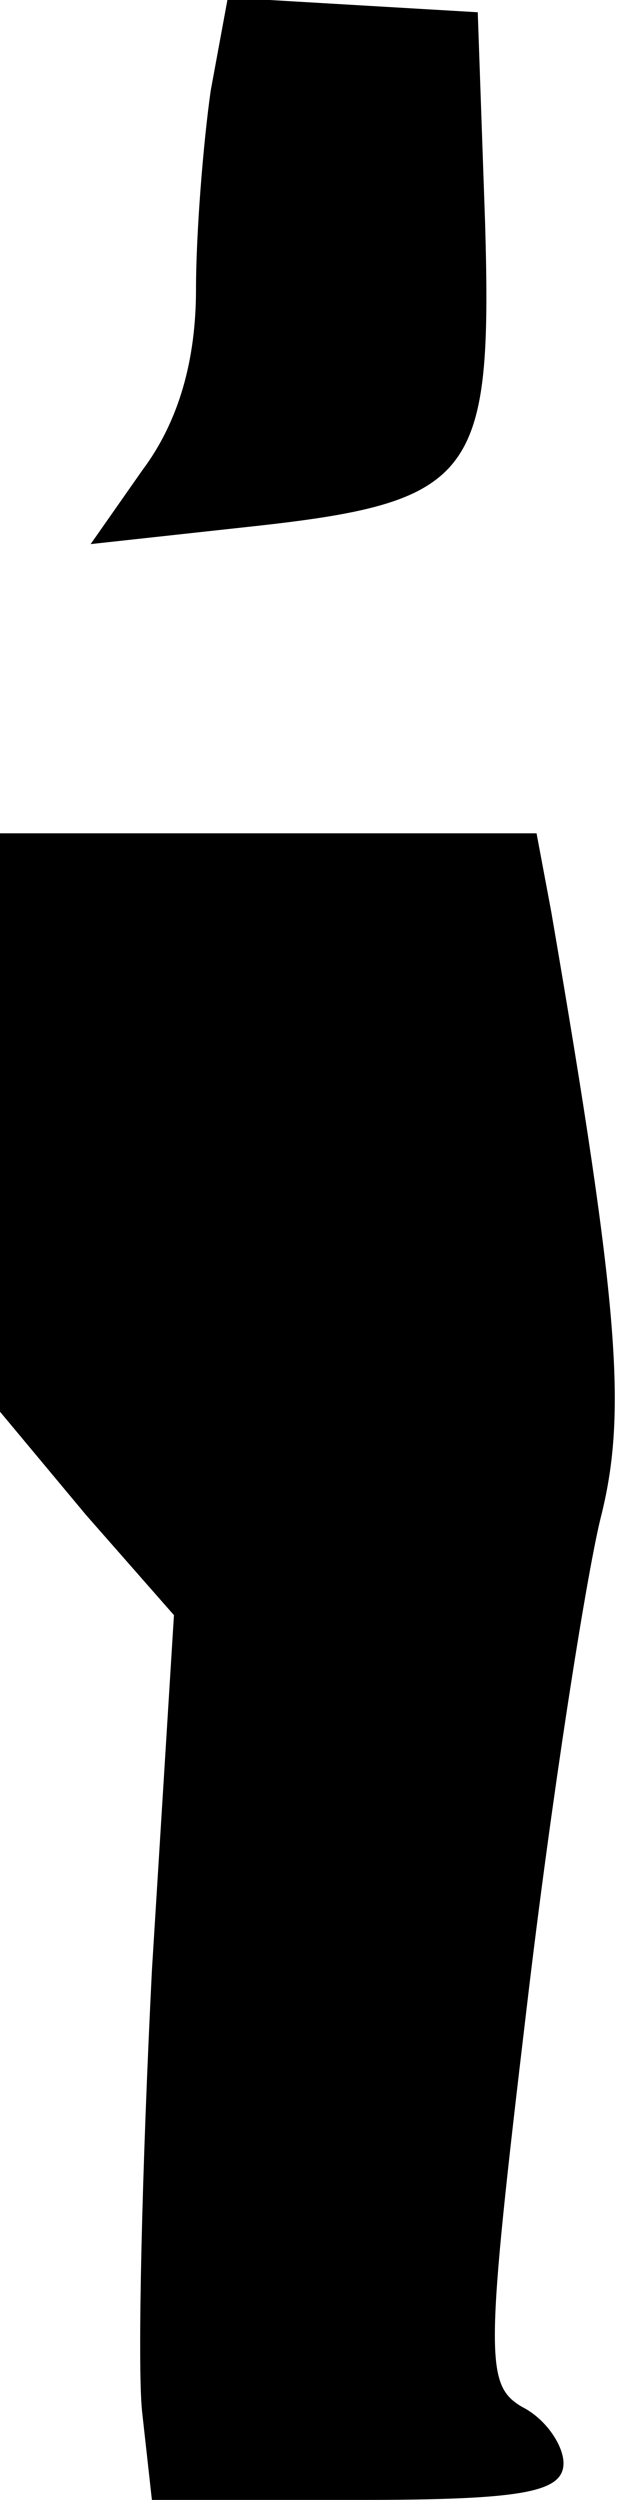 <?xml version="1.0" standalone="no"?>
<!DOCTYPE svg PUBLIC "-//W3C//DTD SVG 20010904//EN"
 "http://www.w3.org/TR/2001/REC-SVG-20010904/DTD/svg10.dtd">
<svg version="1.0" xmlns="http://www.w3.org/2000/svg"
 width="26pt" height="102pt" viewBox="0 0 26 102"
 preserveAspectRatio="xMidYMid meet">
<g transform="translate(0,102) scale(0.1,-0.1)"
fill="#000000" stroke="none">
<path fill="#000000" stroke="none" d="M86 983 c-3 -21 -6 -58 -6 -81 0 -29
-7 -54 -22 -74 l-21 -30 64 7 c93 10 100 20 97 124 l-3 86 -51 3 -51 3 -7 -38z"/>
<path fill="#000000" stroke="none" d="M0 562 l0 -118 35 -42 36 -41 -9 -145
c-4 -80 -6 -161 -4 -180 l4 -36 84 0 c67 0 84 3 84 15 0 7 -7 18 -17 23 -15 9
-15 20 2 163 10 85 24 174 30 199 11 43 8 85 -20 248 l-6 32 -109 0 -110 0 0
-118z"/>
</g>
</svg>
